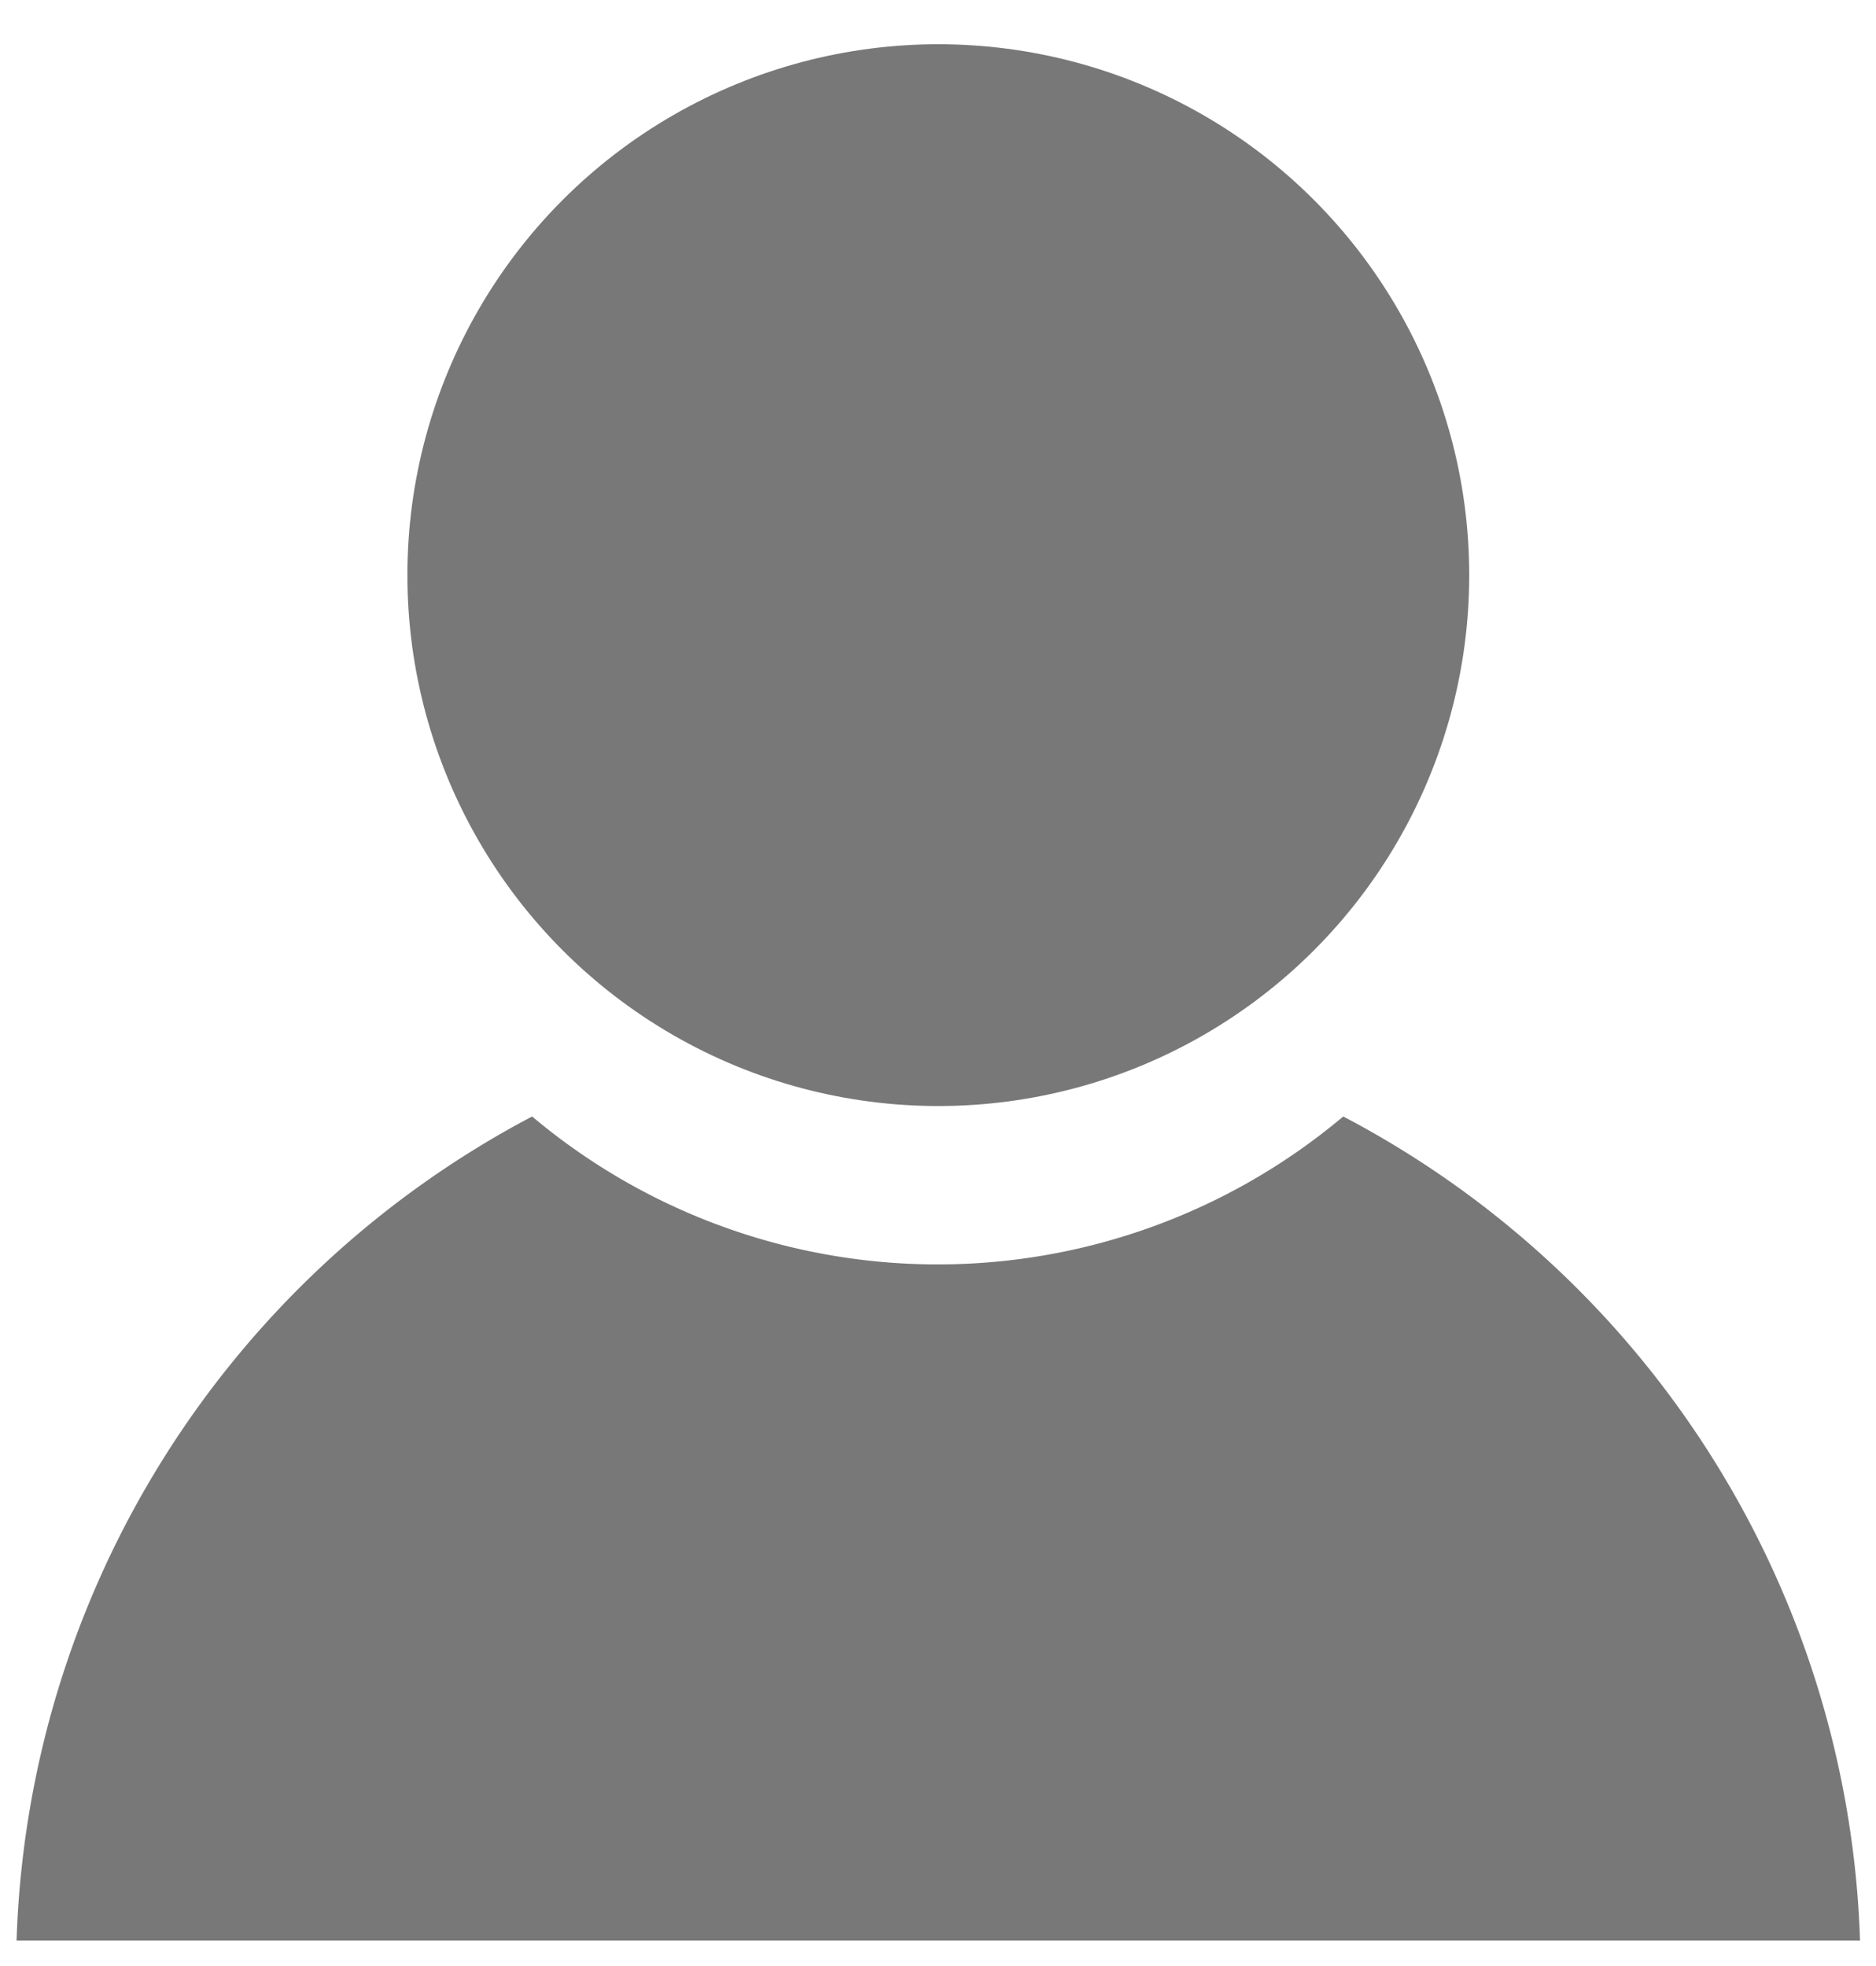 <svg id="Layer_1" data-name="Layer 1" xmlns="http://www.w3.org/2000/svg" viewBox="0 0 30.53 32"><defs><style>.cls-1{fill:#787878;}</style></defs><title>people-hover</title><circle class="cls-1" cx="15.27" cy="9.36" r="8.64"/><path class="cls-1" d="M21.86,18.17a10.25,10.25,0,0,1-13.2,0A15.72,15.72,0,0,0,.27,31.58h30A15.72,15.72,0,0,0,21.86,18.17Z"/></svg>